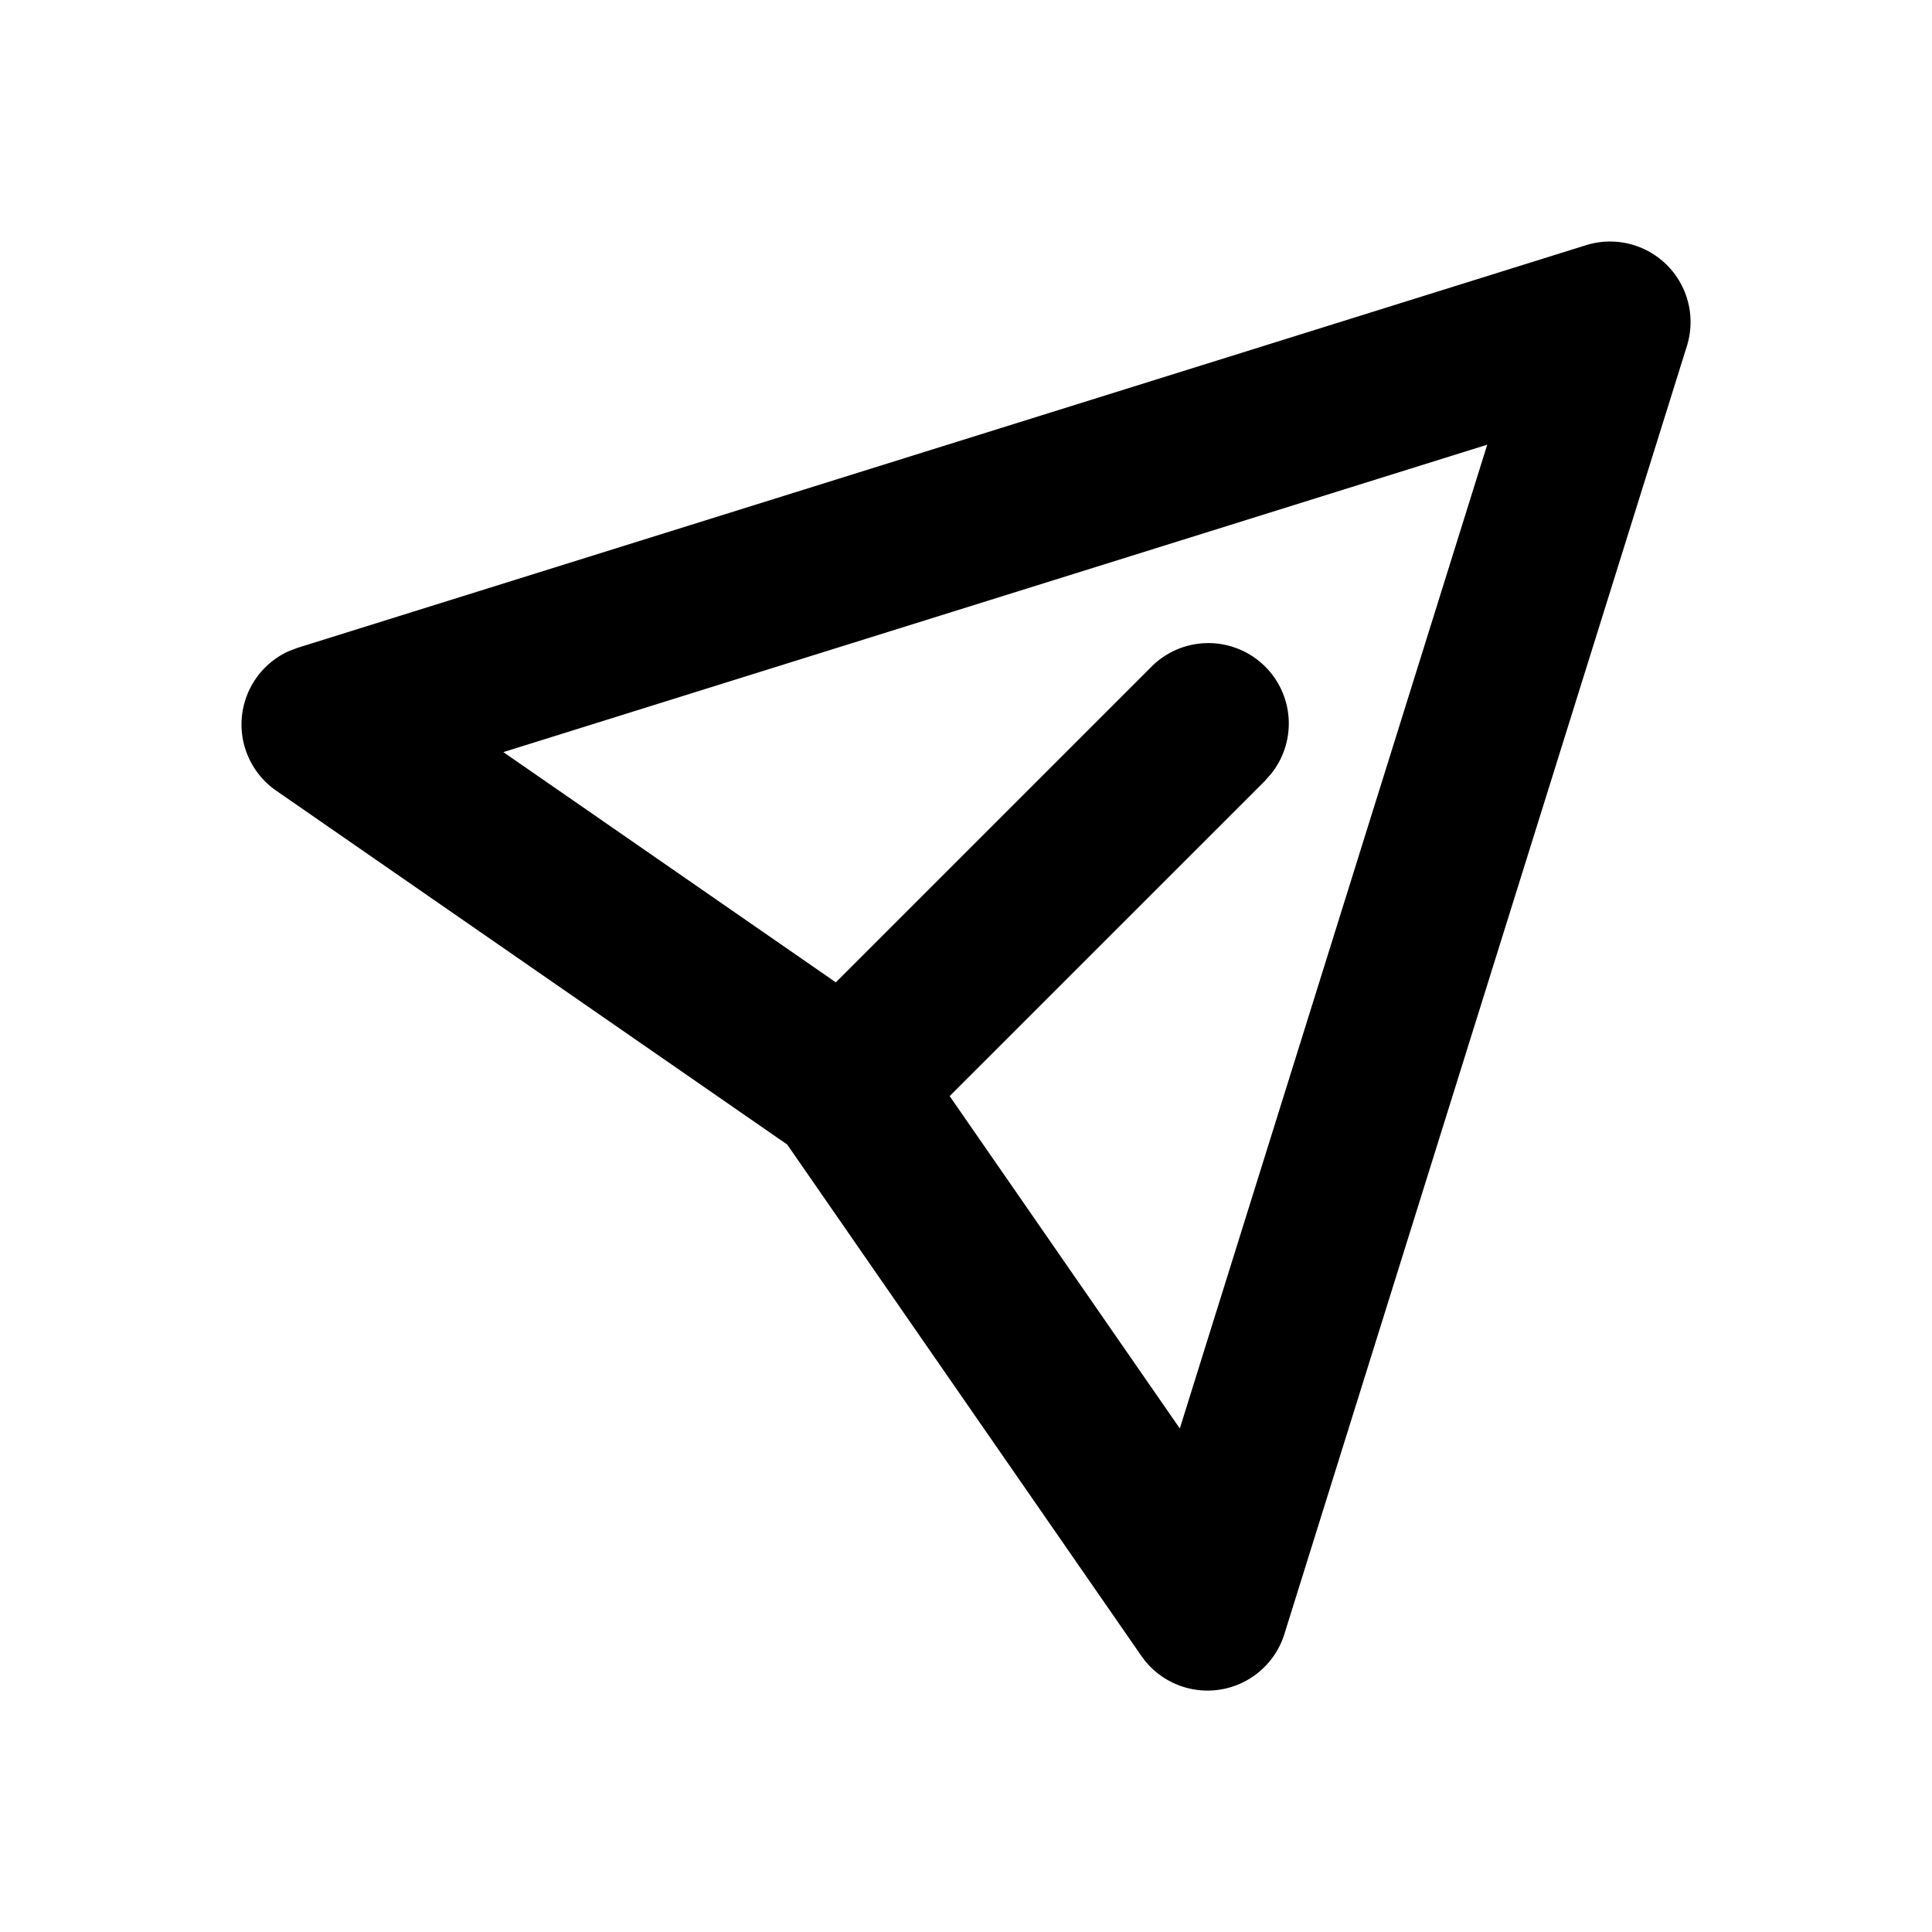 <svg xml:space="preserve" viewBox="0 0 24 24" xmlns="http://www.w3.org/2000/svg"><path clip-rule="evenodd" fill="none" d="M0 0h24v24H0z"/><path d="M19.702 3.046a1 1 0 0 1 1.253 1.253l-5 16a1 1 0 0 1-1.777.271l-4.399-6.352-6.348-4.396a1 1 0 0 1 .156-1.733l.114-.043 16.001-5zm-1.227 2.478L6.253 9.343l4.13 2.86 3.91-3.91a.999.999 0 0 1 1.497 1.32l-.083.094-3.91 3.909 2.859 4.129 3.819-12.221z"/></svg>